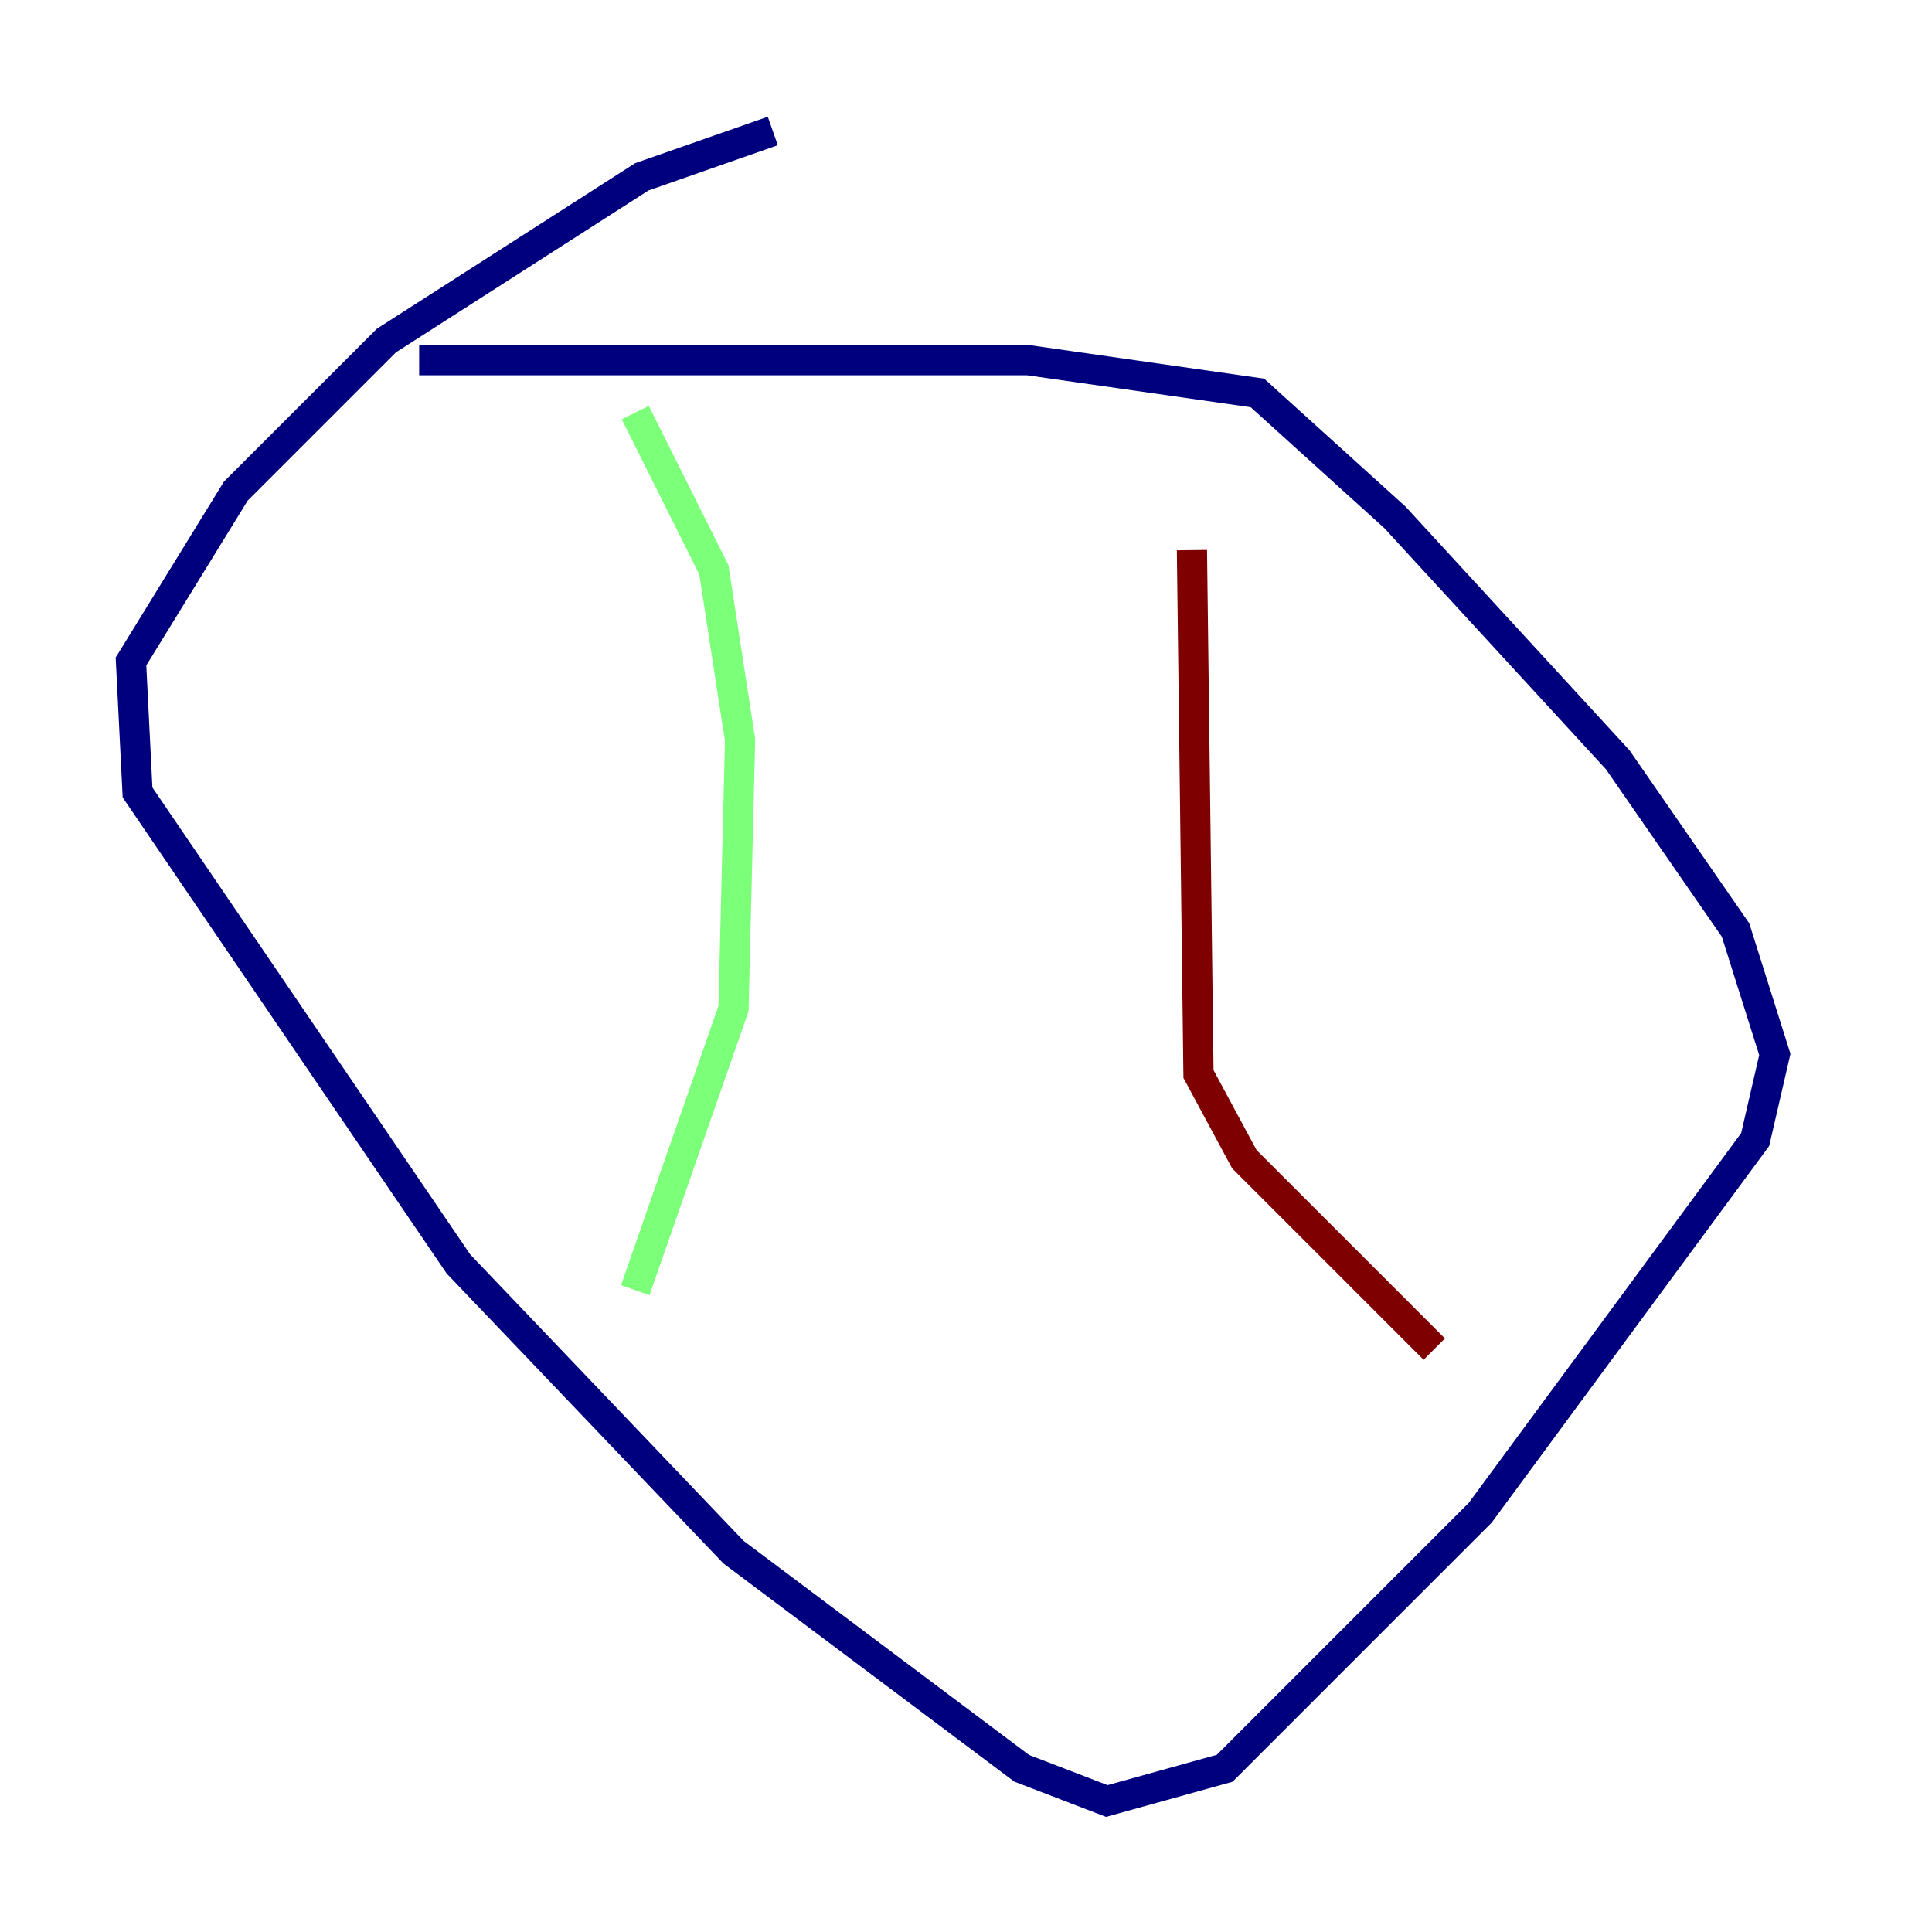 <?xml version="1.0" encoding="utf-8" ?>
<svg baseProfile="tiny" height="128" version="1.2" viewBox="0,0,128,128" width="128" xmlns="http://www.w3.org/2000/svg" xmlns:ev="http://www.w3.org/2001/xml-events" xmlns:xlink="http://www.w3.org/1999/xlink"><defs /><polyline fill="none" points="51.2,8.678 42.522,11.715 25.6,22.563 15.62,32.542 8.678,43.824 9.112,52.502 30.373,83.742 48.597,102.834 67.688,117.153 73.329,119.322 81.139,117.153 98.061,100.231 116.285,75.498 117.586,69.858 114.983,61.614 107.173,50.332 92.42,34.278 83.308,26.034 68.122,23.864 27.77,23.864" stroke="#00007f" stroke-width="2" /><polyline fill="none" points="42.088,27.336 47.295,37.749 49.031,49.031 48.597,66.82 42.088,85.478" stroke="#7cff79" stroke-width="2" /><polyline fill="none" points="78.969,36.447 79.403,71.159 82.441,76.8 95.024,89.383" stroke="#7f0000" stroke-width="2" /></svg>